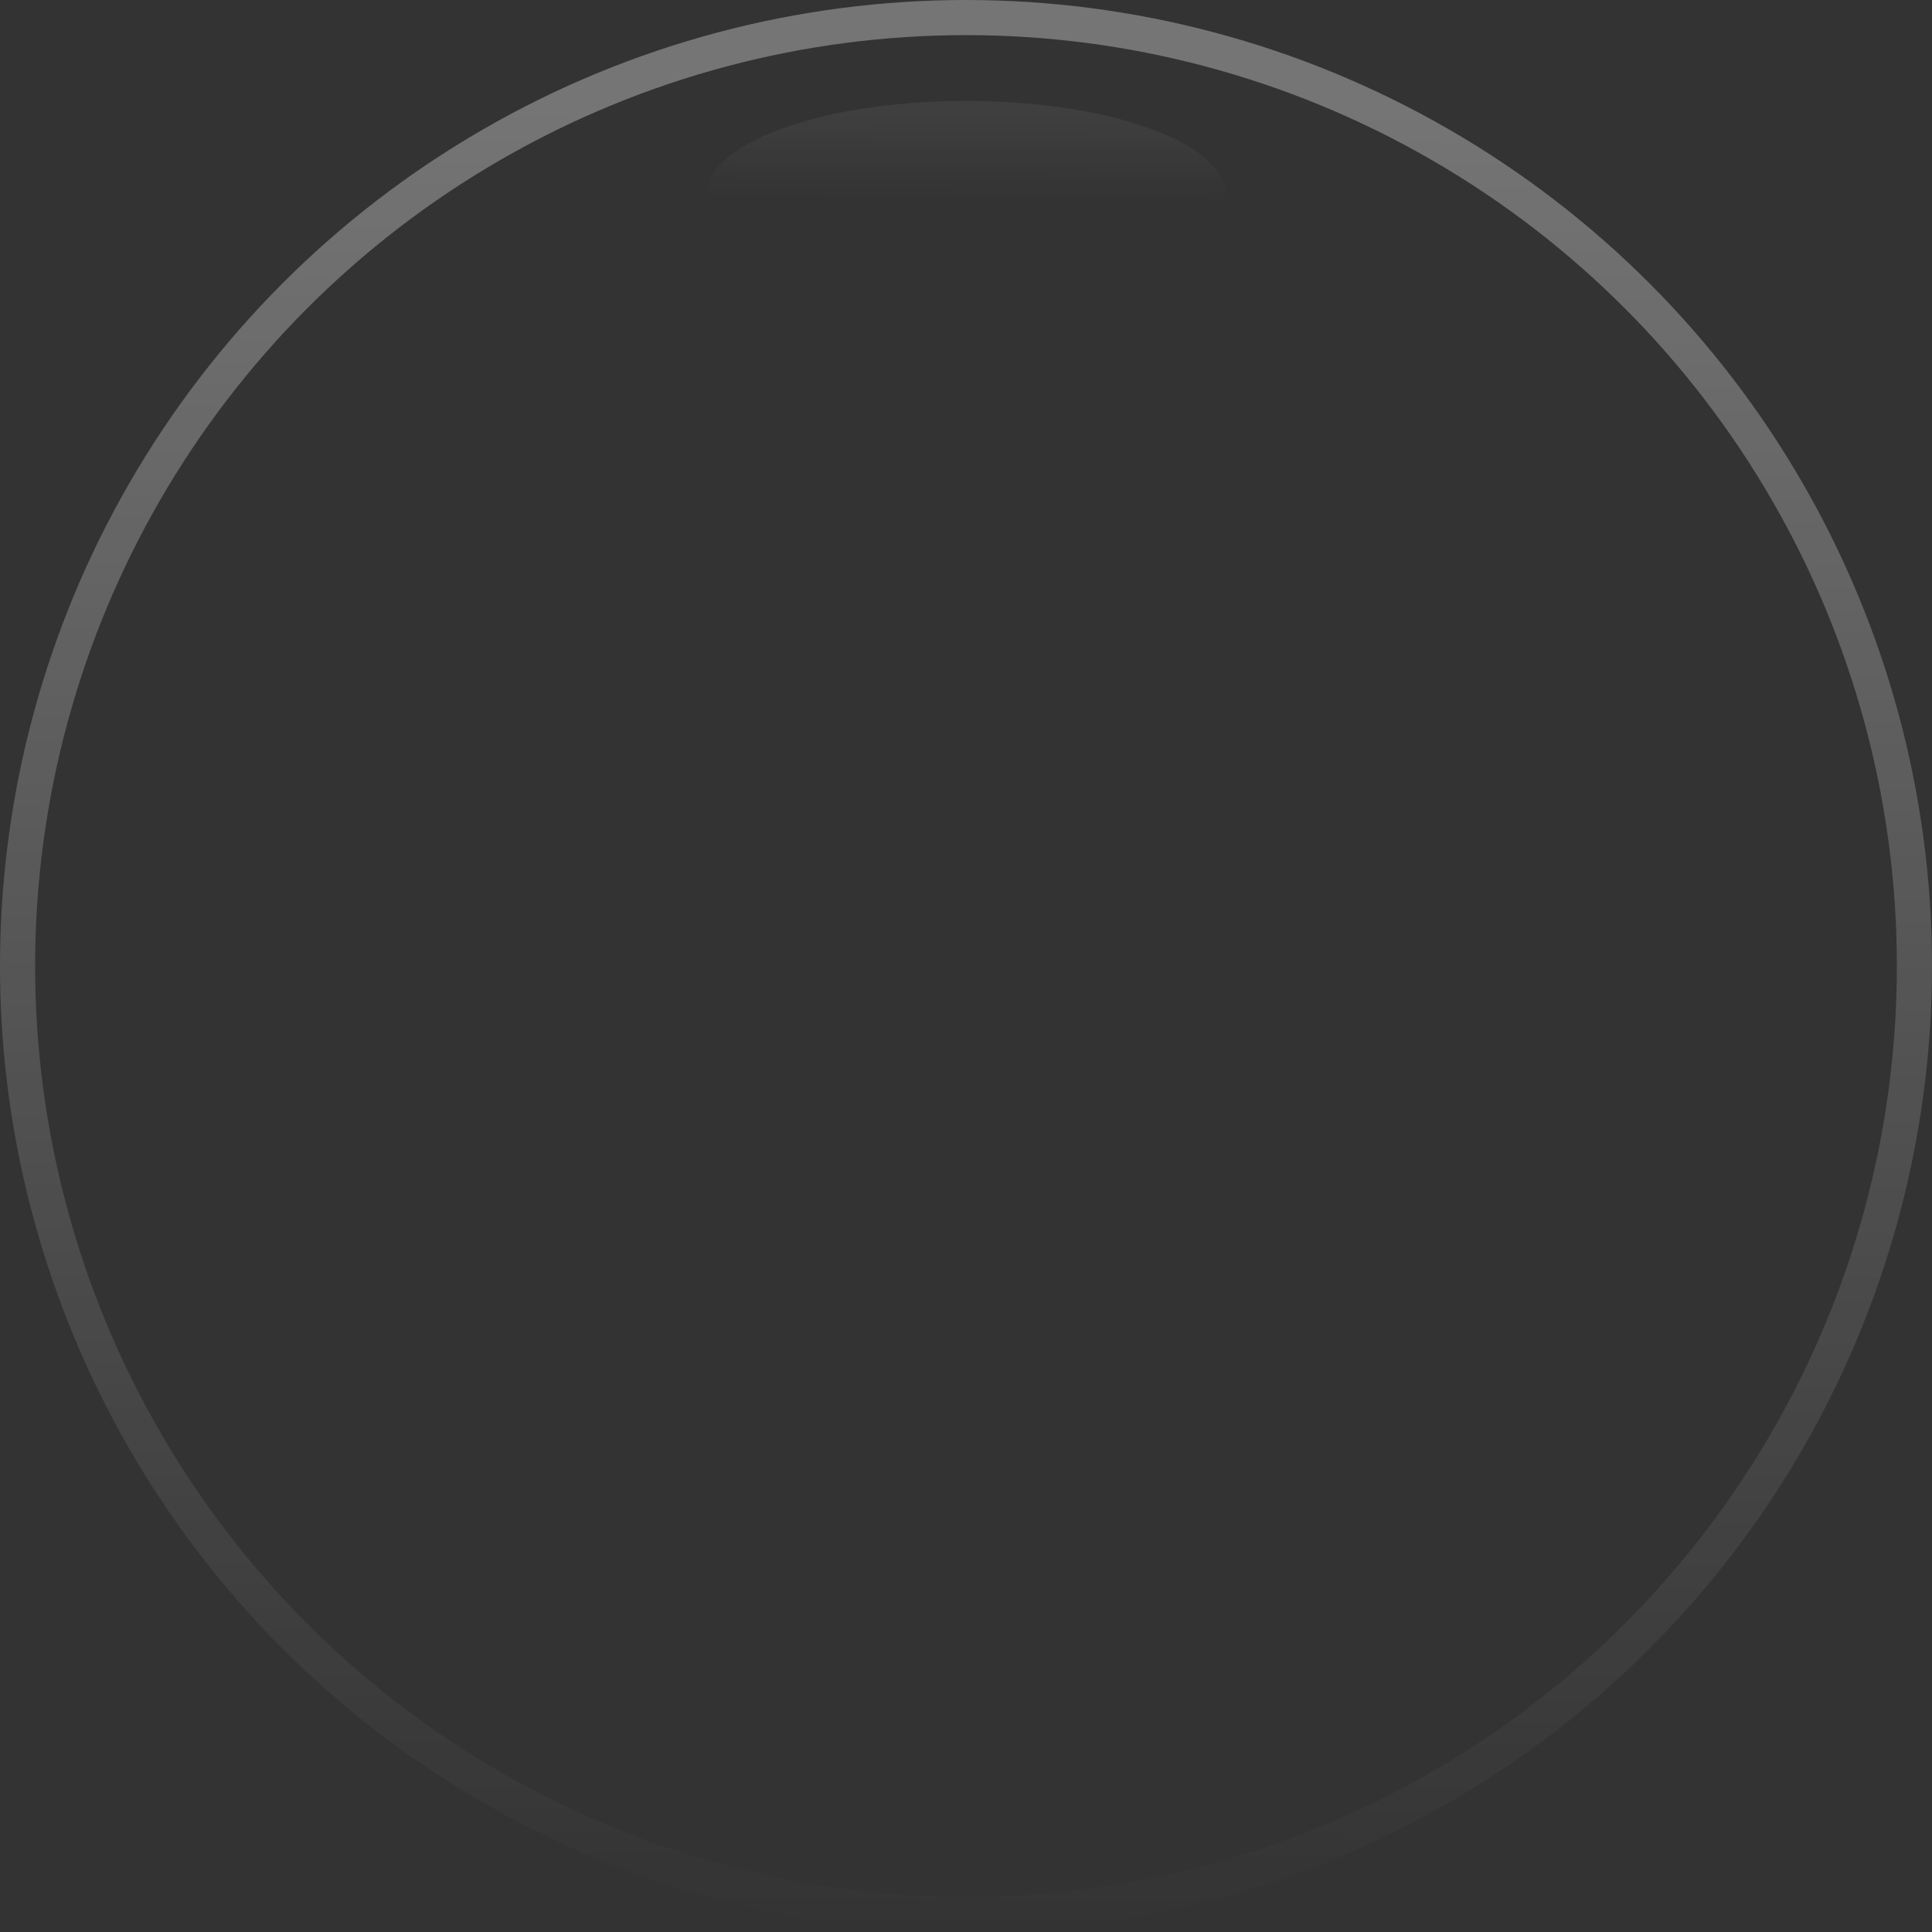 <svg width="55" height="55" viewBox="0 0 55 55" fill="none" xmlns="http://www.w3.org/2000/svg">
<rect x="0" y="0" width="55" height="55" fill="#333333" stroke="none"/>
<circle cx="27.5" cy="27.5" r="27" stroke="url(#paint0_linear_91_2299)"/>
<ellipse cx="27.501" cy="5.541" rx="7.388" ry="2.668" fill="url(#paint1_linear_91_2299)"/>
<defs>
<linearGradient id="paint0_linear_91_2299" x1="27.628" y1="3.326" x2="27.5" y2="55" gradientUnits="userSpaceOnUse">
<stop stop-color="white" stop-opacity="0.32"/>
<stop offset="1" stop-color="white" stop-opacity="0"/>
</linearGradient>
<linearGradient id="paint1_linear_91_2299" x1="27.536" y1="3.196" x2="27.516" y2="5.668" gradientUnits="userSpaceOnUse">
<stop stop-color="white" stop-opacity="0.06"/>
<stop offset="1" stop-color="white" stop-opacity="0"/>
</linearGradient>
</defs>
</svg>
